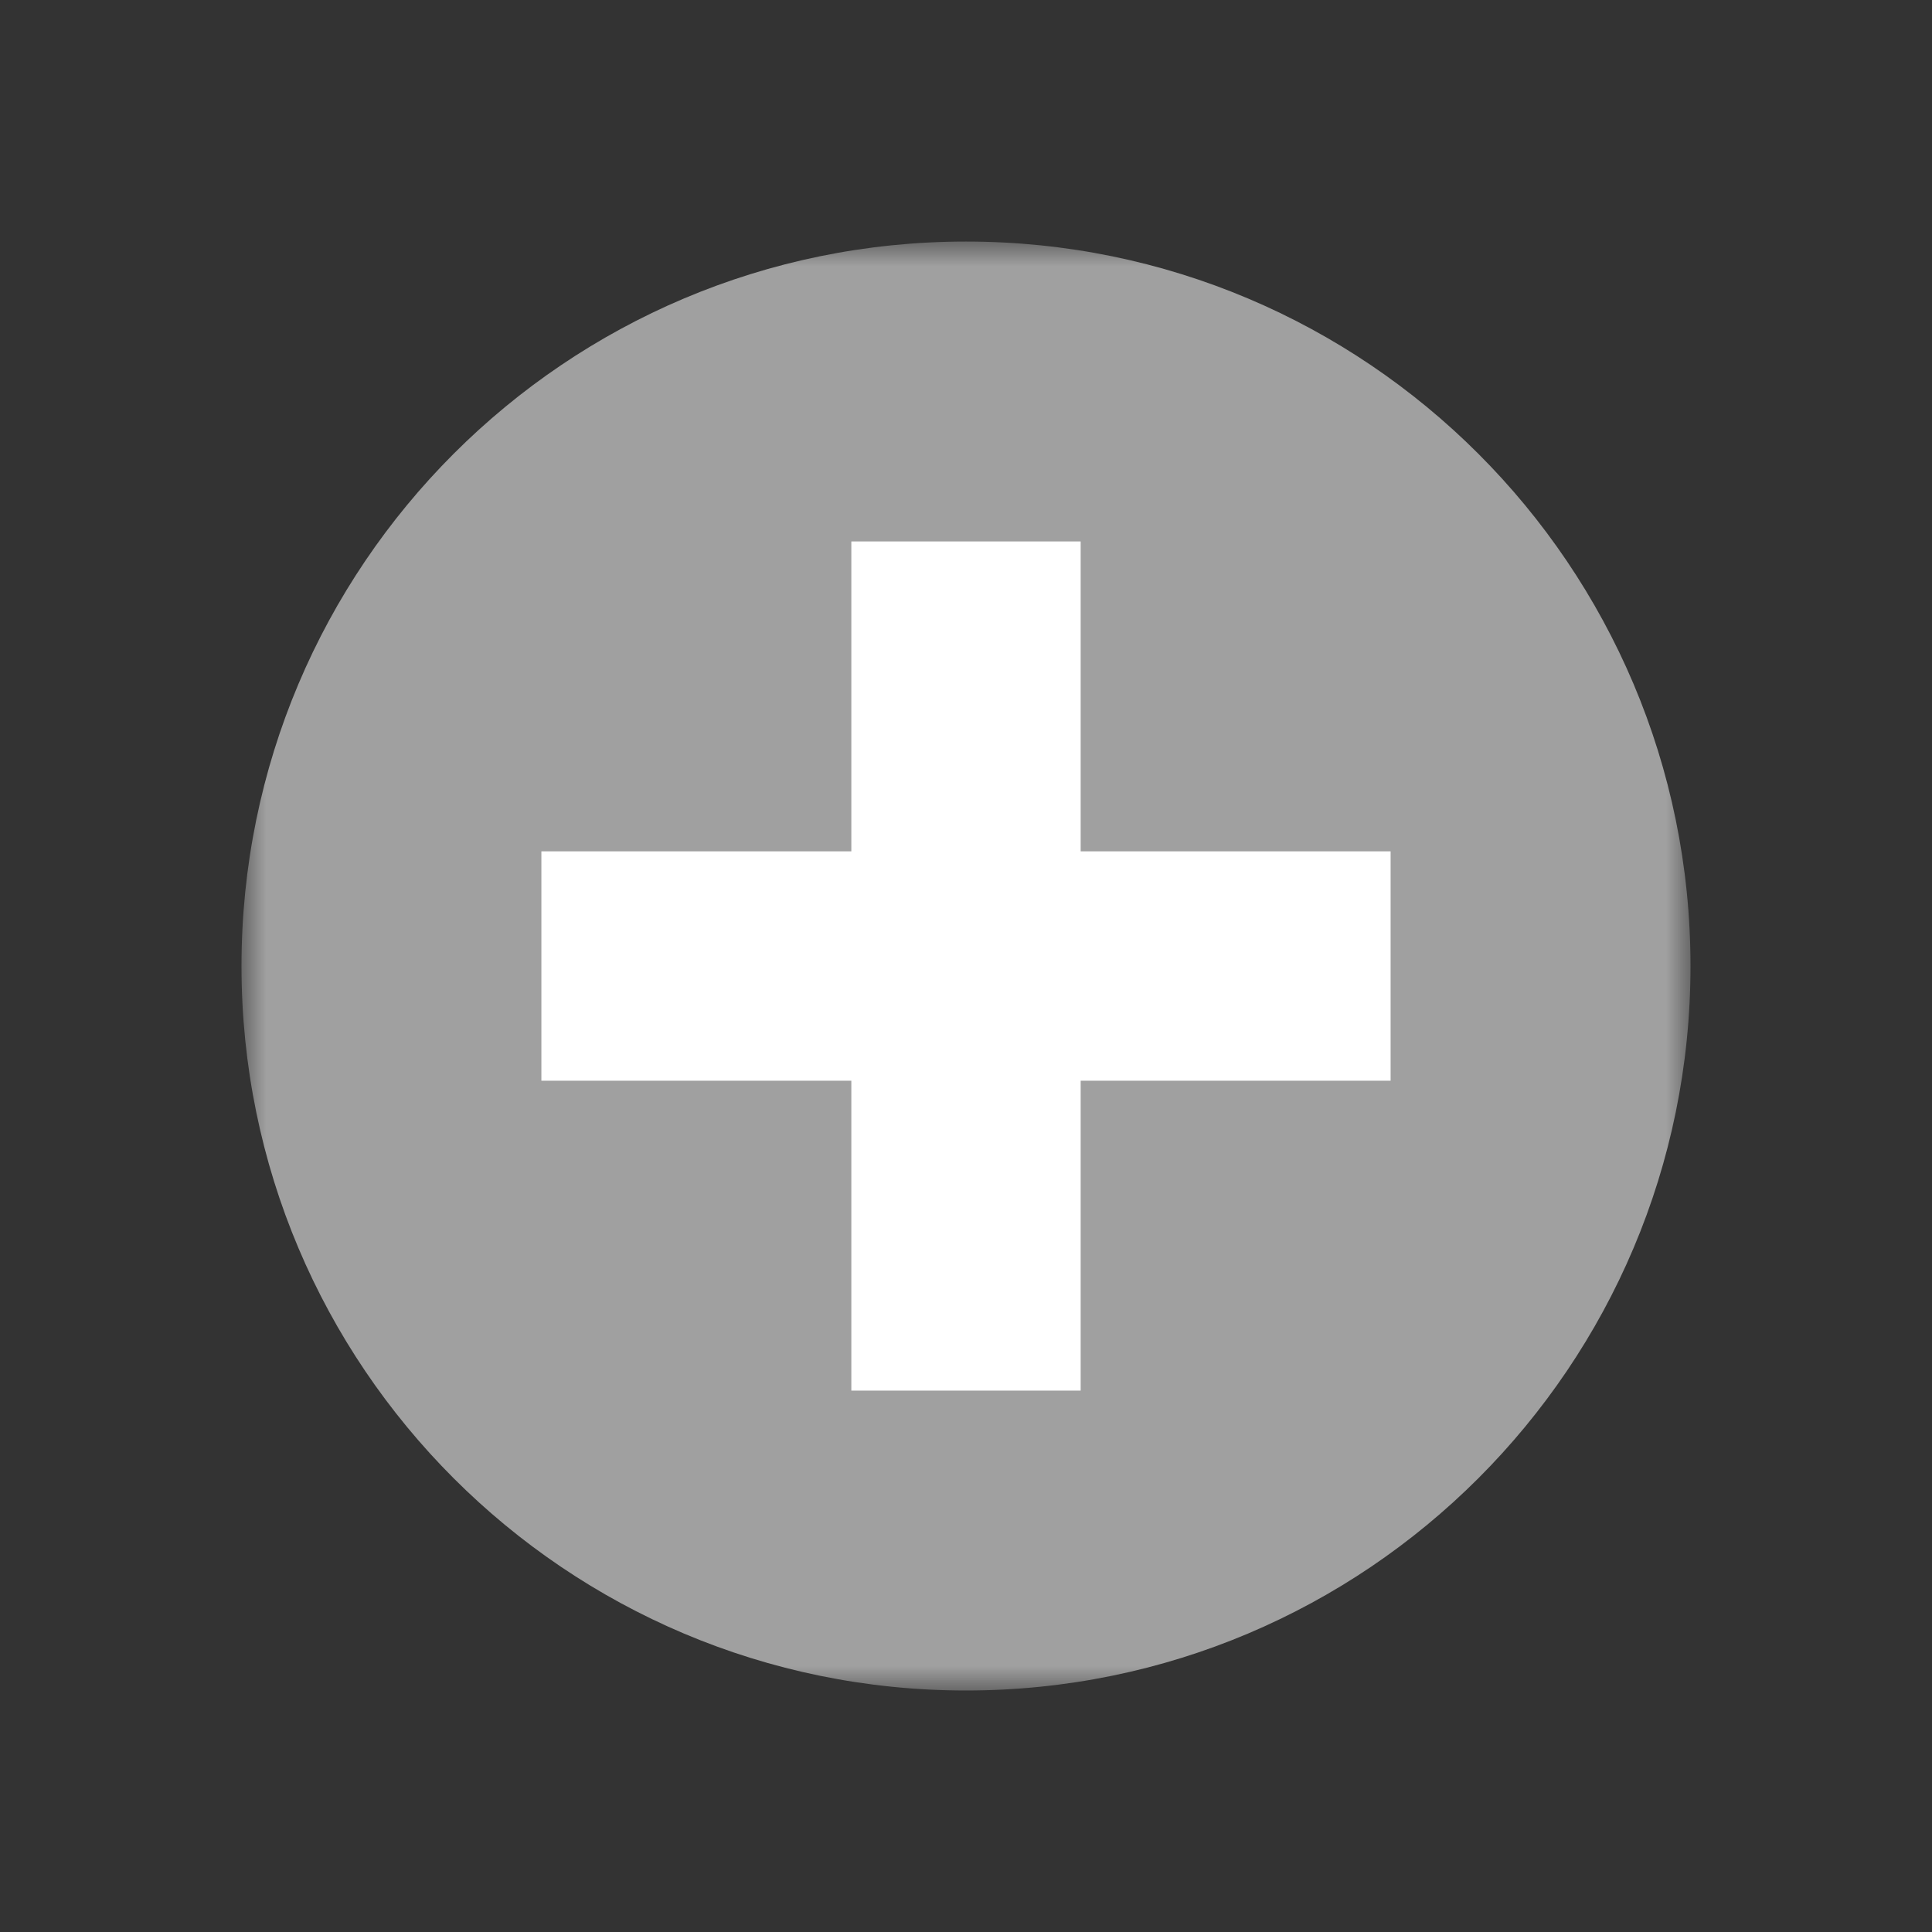 <?xml version="1.0" encoding="UTF-8"?>
<svg width="40px" height="40px" viewBox="0 0 40 40" version="1.1" xmlns="http://www.w3.org/2000/svg" xmlns:xlink="http://www.w3.org/1999/xlink">
    <rect x="0" y="0" width="40" height="40" fill="#333333" stroke="none"/>
    <!-- Generator: Sketch 44.1 (41455) - http://www.bohemiancoding.com/sketch -->
    <title>add_normal</title>
    <desc>Created with Sketch.</desc>
    <defs>
        <polygon id="path-1" points="30 0.001 30 30 0 30 0 0.001"></polygon>
    </defs>
    <g id="Page-1" stroke="none" stroke-width="1" fill="none" fill-rule="evenodd">
        <g id="add_normal">
            <g id="Page-1-Copy" transform="translate(5, 5)">
                <g id="Group-3">
                    <mask id="mask-2" fill="white">
                        <use xlink:href="#path-1"></use>
                    </mask>
                    <g id="Clip-2"></g>
                    <path d="M30,15.001 C30,23.285 23.284,30 15,30 C6.716,30 0,23.285 0,15.001 C0,6.715 6.716,0.001 15,0.001 C23.284,0.001 30,6.715 30,15.001" id="Fill-1" fill="#A0A0A0" mask="url(#mask-2)"></path>
                </g>
                <polygon id="Fill-4" fill="#FFFFFF" points="23.791 12.626 17.374 12.626 17.374 6.21 12.626 6.21 12.626 12.626 6.209 12.626 6.209 17.375 12.626 17.375 12.626 23.791 17.374 23.791 17.374 17.375 23.791 17.375"></polygon>
            </g>
        </g>
    </g>
</svg>